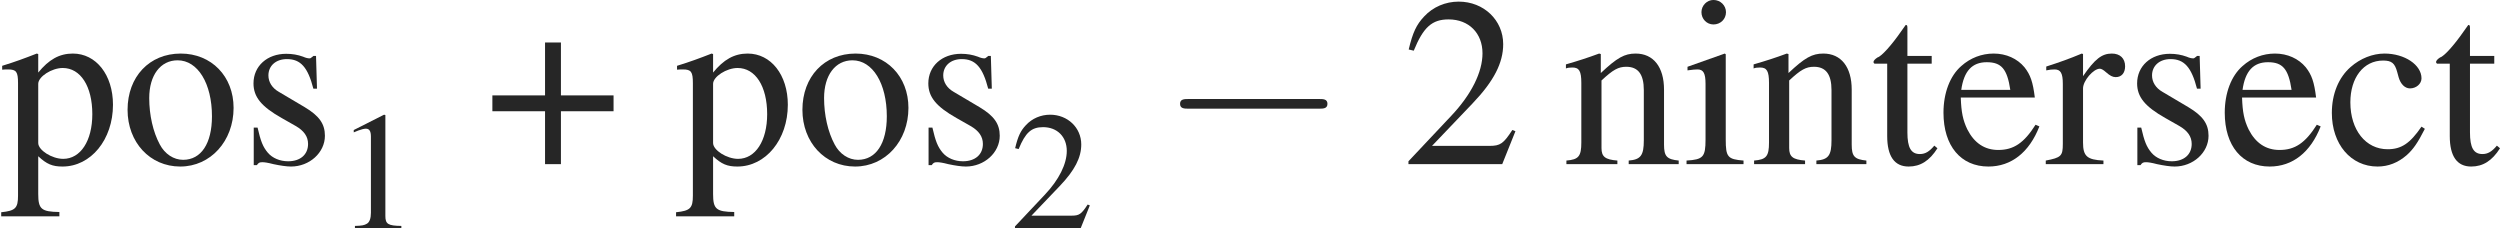 <?xml version='1.0' encoding='UTF-8'?>
<!-- This file was generated by dvisvgm 2.6.1 -->
<svg height='9.434pt' version='1.1' viewBox='0 -6.779 103.245 9.434' width='103.245pt' xmlns='http://www.w3.org/2000/svg' xmlns:xlink='http://www.w3.org/1999/xlink'>
<defs>
<use id='g3-43' transform='scale(1.429)' xlink:href='#g1-43'/>
<use id='g3-50' transform='scale(1.429)' xlink:href='#g1-50'/>
<use id='g3-99' transform='scale(1.429)' xlink:href='#g1-99'/>
<use id='g3-101' transform='scale(1.429)' xlink:href='#g1-101'/>
<use id='g3-105' transform='scale(1.429)' xlink:href='#g1-105'/>
<use id='g3-110' transform='scale(1.429)' xlink:href='#g1-110'/>
<use id='g3-111' transform='scale(1.429)' xlink:href='#g1-111'/>
<use id='g3-112' transform='scale(1.429)' xlink:href='#g1-112'/>
<use id='g3-114' transform='scale(1.429)' xlink:href='#g1-114'/>
<use id='g3-115' transform='scale(1.429)' xlink:href='#g1-115'/>
<use id='g3-116' transform='scale(1.429)' xlink:href='#g1-116'/>
<path d='M6.565 -2.291C6.735 -2.291 6.914 -2.291 6.914 -2.491S6.735 -2.69 6.565 -2.69H1.176C1.006 -2.69 0.827 -2.69 0.827 -2.491S1.006 -2.291 1.176 -2.291H6.565Z' id='g4-0'/>
<path d='M1.73 -1.987H0.208V-1.529H1.73V0H2.189V-1.529H3.71V-1.987H2.189V-3.516H1.73V-1.987Z' id='g1-43'/>
<path d='M2.022 -4.697L0.771 -4.064V-3.967C0.855 -4.002 0.931 -4.03 0.959 -4.044C1.084 -4.092 1.202 -4.12 1.271 -4.12C1.417 -4.12 1.48 -4.016 1.48 -3.793V-0.646C1.48 -0.417 1.424 -0.257 1.313 -0.195C1.209 -0.132 1.112 -0.111 0.82 -0.104V0H2.737V-0.104C2.189 -0.111 2.077 -0.181 2.077 -0.514V-4.683L2.022 -4.697Z' id='g1-49'/>
<path d='M3.3 -0.952L3.21 -0.987C2.953 -0.591 2.862 -0.528 2.55 -0.528H0.889L2.057 -1.751C2.675 -2.397 2.946 -2.925 2.946 -3.467C2.946 -4.162 2.383 -4.697 1.661 -4.697C1.278 -4.697 0.917 -4.544 0.66 -4.266C0.438 -4.03 0.333 -3.807 0.215 -3.314L0.361 -3.279C0.639 -3.96 0.889 -4.183 1.369 -4.183C1.952 -4.183 2.348 -3.787 2.348 -3.203C2.348 -2.661 2.029 -2.015 1.445 -1.397L0.208 -0.083V0H2.918L3.3 -0.952Z' id='g1-50'/>
<path d='M2.765 -1.084C2.432 -0.598 2.182 -0.431 1.786 -0.431C1.153 -0.431 0.709 -0.987 0.709 -1.786C0.709 -2.501 1.091 -2.994 1.654 -2.994C1.904 -2.994 1.994 -2.918 2.063 -2.661L2.105 -2.508C2.161 -2.314 2.286 -2.189 2.432 -2.189C2.612 -2.189 2.765 -2.321 2.765 -2.48C2.765 -2.869 2.279 -3.196 1.695 -3.196C1.355 -3.196 1 -3.057 0.716 -2.807C0.368 -2.501 0.174 -2.029 0.174 -1.48C0.174 -0.577 0.723 0.069 1.494 0.069C1.806 0.069 2.084 -0.042 2.334 -0.257C2.522 -0.424 2.654 -0.611 2.862 -1.021L2.765 -1.084Z' id='g1-99'/>
<path d='M2.835 -1.139C2.501 -0.611 2.202 -0.41 1.758 -0.41C1.362 -0.41 1.063 -0.611 0.862 -1.007C0.736 -1.271 0.688 -1.501 0.674 -1.925H2.814C2.758 -2.376 2.689 -2.578 2.515 -2.8C2.307 -3.05 1.987 -3.196 1.626 -3.196C1.278 -3.196 0.952 -3.071 0.688 -2.835C0.361 -2.55 0.174 -2.057 0.174 -1.487C0.174 -0.528 0.674 0.069 1.473 0.069C2.133 0.069 2.654 -0.34 2.946 -1.091L2.835 -1.139ZM0.688 -2.147C0.764 -2.689 1 -2.946 1.424 -2.946S2.015 -2.751 2.105 -2.147H0.688Z' id='g1-101'/>
<path d='M1.216 -3.196L0.139 -2.814V-2.71L0.195 -2.717C0.278 -2.73 0.368 -2.737 0.431 -2.737C0.598 -2.737 0.66 -2.626 0.66 -2.321V-0.709C0.66 -0.208 0.591 -0.132 0.111 -0.104V0H1.758V-0.104C1.299 -0.139 1.244 -0.208 1.244 -0.709V-3.175L1.216 -3.196ZM0.889 -4.745C0.702 -4.745 0.542 -4.586 0.542 -4.391S0.695 -4.037 0.889 -4.037C1.091 -4.037 1.251 -4.19 1.251 -4.391C1.251 -4.586 1.091 -4.745 0.889 -4.745Z' id='g1-105'/>
<path d='M0.111 -2.765C0.153 -2.786 0.222 -2.793 0.299 -2.793C0.493 -2.793 0.556 -2.689 0.556 -2.348V-0.625C0.556 -0.229 0.479 -0.132 0.125 -0.104V0H1.598V-0.104C1.244 -0.132 1.139 -0.215 1.139 -0.466V-2.418C1.473 -2.73 1.626 -2.814 1.855 -2.814C2.196 -2.814 2.362 -2.598 2.362 -2.14V-0.688C2.362 -0.25 2.272 -0.132 1.925 -0.104V0H3.37V-0.104C3.029 -0.139 2.946 -0.222 2.946 -0.563V-2.154C2.946 -2.807 2.64 -3.196 2.126 -3.196C1.806 -3.196 1.591 -3.078 1.119 -2.633V-3.182L1.07 -3.196C0.73 -3.071 0.493 -2.994 0.111 -2.883V-2.765Z' id='g1-110'/>
<path d='M1.737 -3.196C0.834 -3.196 0.201 -2.529 0.201 -1.57C0.201 -0.632 0.848 0.069 1.723 0.069S3.265 -0.667 3.265 -1.626C3.265 -2.536 2.626 -3.196 1.737 -3.196ZM1.647 -3.001C2.23 -3.001 2.64 -2.334 2.64 -1.383C2.64 -0.598 2.328 -0.125 1.806 -0.125C1.535 -0.125 1.278 -0.292 1.132 -0.57C0.938 -0.931 0.827 -1.417 0.827 -1.911C0.827 -2.571 1.153 -3.001 1.647 -3.001Z' id='g1-111'/>
<path d='M0.063 -2.73C0.125 -2.737 0.174 -2.737 0.236 -2.737C0.472 -2.737 0.521 -2.668 0.521 -2.341V0.91C0.521 1.271 0.445 1.348 0.035 1.39V1.508H1.716V1.383C1.195 1.376 1.105 1.299 1.105 0.862V-0.229C1.348 0 1.515 0.069 1.806 0.069C2.626 0.069 3.265 -0.709 3.265 -1.716C3.265 -2.578 2.779 -3.196 2.105 -3.196C1.716 -3.196 1.41 -3.022 1.105 -2.647V-3.182L1.063 -3.196C0.688 -3.05 0.445 -2.96 0.063 -2.842V-2.73ZM1.105 -2.321C1.105 -2.529 1.494 -2.779 1.813 -2.779C2.328 -2.779 2.668 -2.251 2.668 -1.445C2.668 -0.674 2.328 -0.153 1.827 -0.153C1.501 -0.153 1.105 -0.403 1.105 -0.611V-2.321Z' id='g1-112'/>
<path d='M0.049 -2.71C0.146 -2.73 0.208 -2.737 0.292 -2.737C0.466 -2.737 0.528 -2.626 0.528 -2.321V-0.584C0.528 -0.236 0.479 -0.188 0.035 -0.104V0H1.702V-0.104C1.23 -0.125 1.112 -0.229 1.112 -0.625V-2.189C1.112 -2.411 1.41 -2.758 1.598 -2.758C1.64 -2.758 1.702 -2.724 1.779 -2.654C1.89 -2.557 1.966 -2.515 2.057 -2.515C2.223 -2.515 2.328 -2.633 2.328 -2.828C2.328 -3.057 2.182 -3.196 1.945 -3.196C1.654 -3.196 1.452 -3.036 1.112 -2.543V-3.182L1.077 -3.196C0.709 -3.043 0.459 -2.953 0.049 -2.821V-2.71Z' id='g1-114'/>
<path d='M2.189 -2.182L2.161 -3.127H2.084L2.07 -3.113C2.008 -3.064 2.001 -3.057 1.973 -3.057C1.931 -3.057 1.862 -3.071 1.786 -3.106C1.633 -3.161 1.48 -3.189 1.299 -3.189C0.75 -3.189 0.354 -2.835 0.354 -2.334C0.354 -1.945 0.577 -1.667 1.167 -1.334L1.57 -1.105C1.813 -0.966 1.931 -0.799 1.931 -0.584C1.931 -0.278 1.709 -0.083 1.355 -0.083C1.119 -0.083 0.903 -0.174 0.771 -0.327C0.625 -0.5 0.563 -0.66 0.472 -1.056H0.361V0.028H0.452C0.5 -0.042 0.528 -0.056 0.611 -0.056C0.674 -0.056 0.771 -0.042 0.931 0C1.126 0.042 1.313 0.069 1.438 0.069C1.973 0.069 2.418 -0.333 2.418 -0.82C2.418 -1.167 2.251 -1.397 1.834 -1.647L1.084 -2.091C0.889 -2.202 0.785 -2.376 0.785 -2.564C0.785 -2.842 1 -3.036 1.32 -3.036C1.716 -3.036 1.925 -2.8 2.084 -2.182H2.189Z' id='g1-115'/>
<path d='M1.772 -3.127H1.07V-3.932C1.07 -4.002 1.063 -4.023 1.021 -4.023C0.973 -3.96 0.931 -3.898 0.882 -3.828C0.618 -3.446 0.32 -3.113 0.208 -3.085C0.132 -3.036 0.09 -2.988 0.09 -2.953C0.09 -2.932 0.097 -2.918 0.118 -2.904H0.486V-0.813C0.486 -0.229 0.695 0.069 1.105 0.069C1.445 0.069 1.709 -0.097 1.938 -0.459L1.848 -0.535C1.702 -0.361 1.584 -0.292 1.431 -0.292C1.174 -0.292 1.07 -0.479 1.07 -0.917V-2.904H1.772V-3.127Z' id='g1-116'/>
</defs>
<g id='page1'>
<g fill='#262626'>
<use x='0' xlink:href='#g3-112' y='0'/>
<use x='4.981' xlink:href='#g3-111' y='0'/>
<use x='9.963' xlink:href='#g3-115' y='0'/>
<use x='13.838' xlink:href='#g1-49' y='2.655'/>
<use x='20.037' xlink:href='#g3-43' y='0'/>
<use x='27.87' xlink:href='#g3-112' y='0'/>
<use x='32.851' xlink:href='#g3-111' y='0'/>
<use x='37.832' xlink:href='#g3-115' y='0'/>
<use x='41.708' xlink:href='#g1-50' y='2.655'/>
<use x='47.907' xlink:href='#g4-0' y='0'/>
<use x='57.869' xlink:href='#g3-50' y='0'/>
<use x='64.511' xlink:href='#g3-110' y='0'/>
<use x='69.492' xlink:href='#g3-105' y='0'/>
<use x='72.262' xlink:href='#g3-110' y='0'/>
<use x='77.243' xlink:href='#g3-116' y='0'/>
<use x='80.013' xlink:href='#g3-101' y='0'/>
<use x='84.436' xlink:href='#g3-114' y='0'/>
<use x='87.753' xlink:href='#g3-115' y='0'/>
<use x='91.629' xlink:href='#g3-101' y='0'/>
<use x='96.052' xlink:href='#g3-99' y='0'/>
<use x='100.476' xlink:href='#g3-116' y='0'/>
</g>
</g>
</svg>